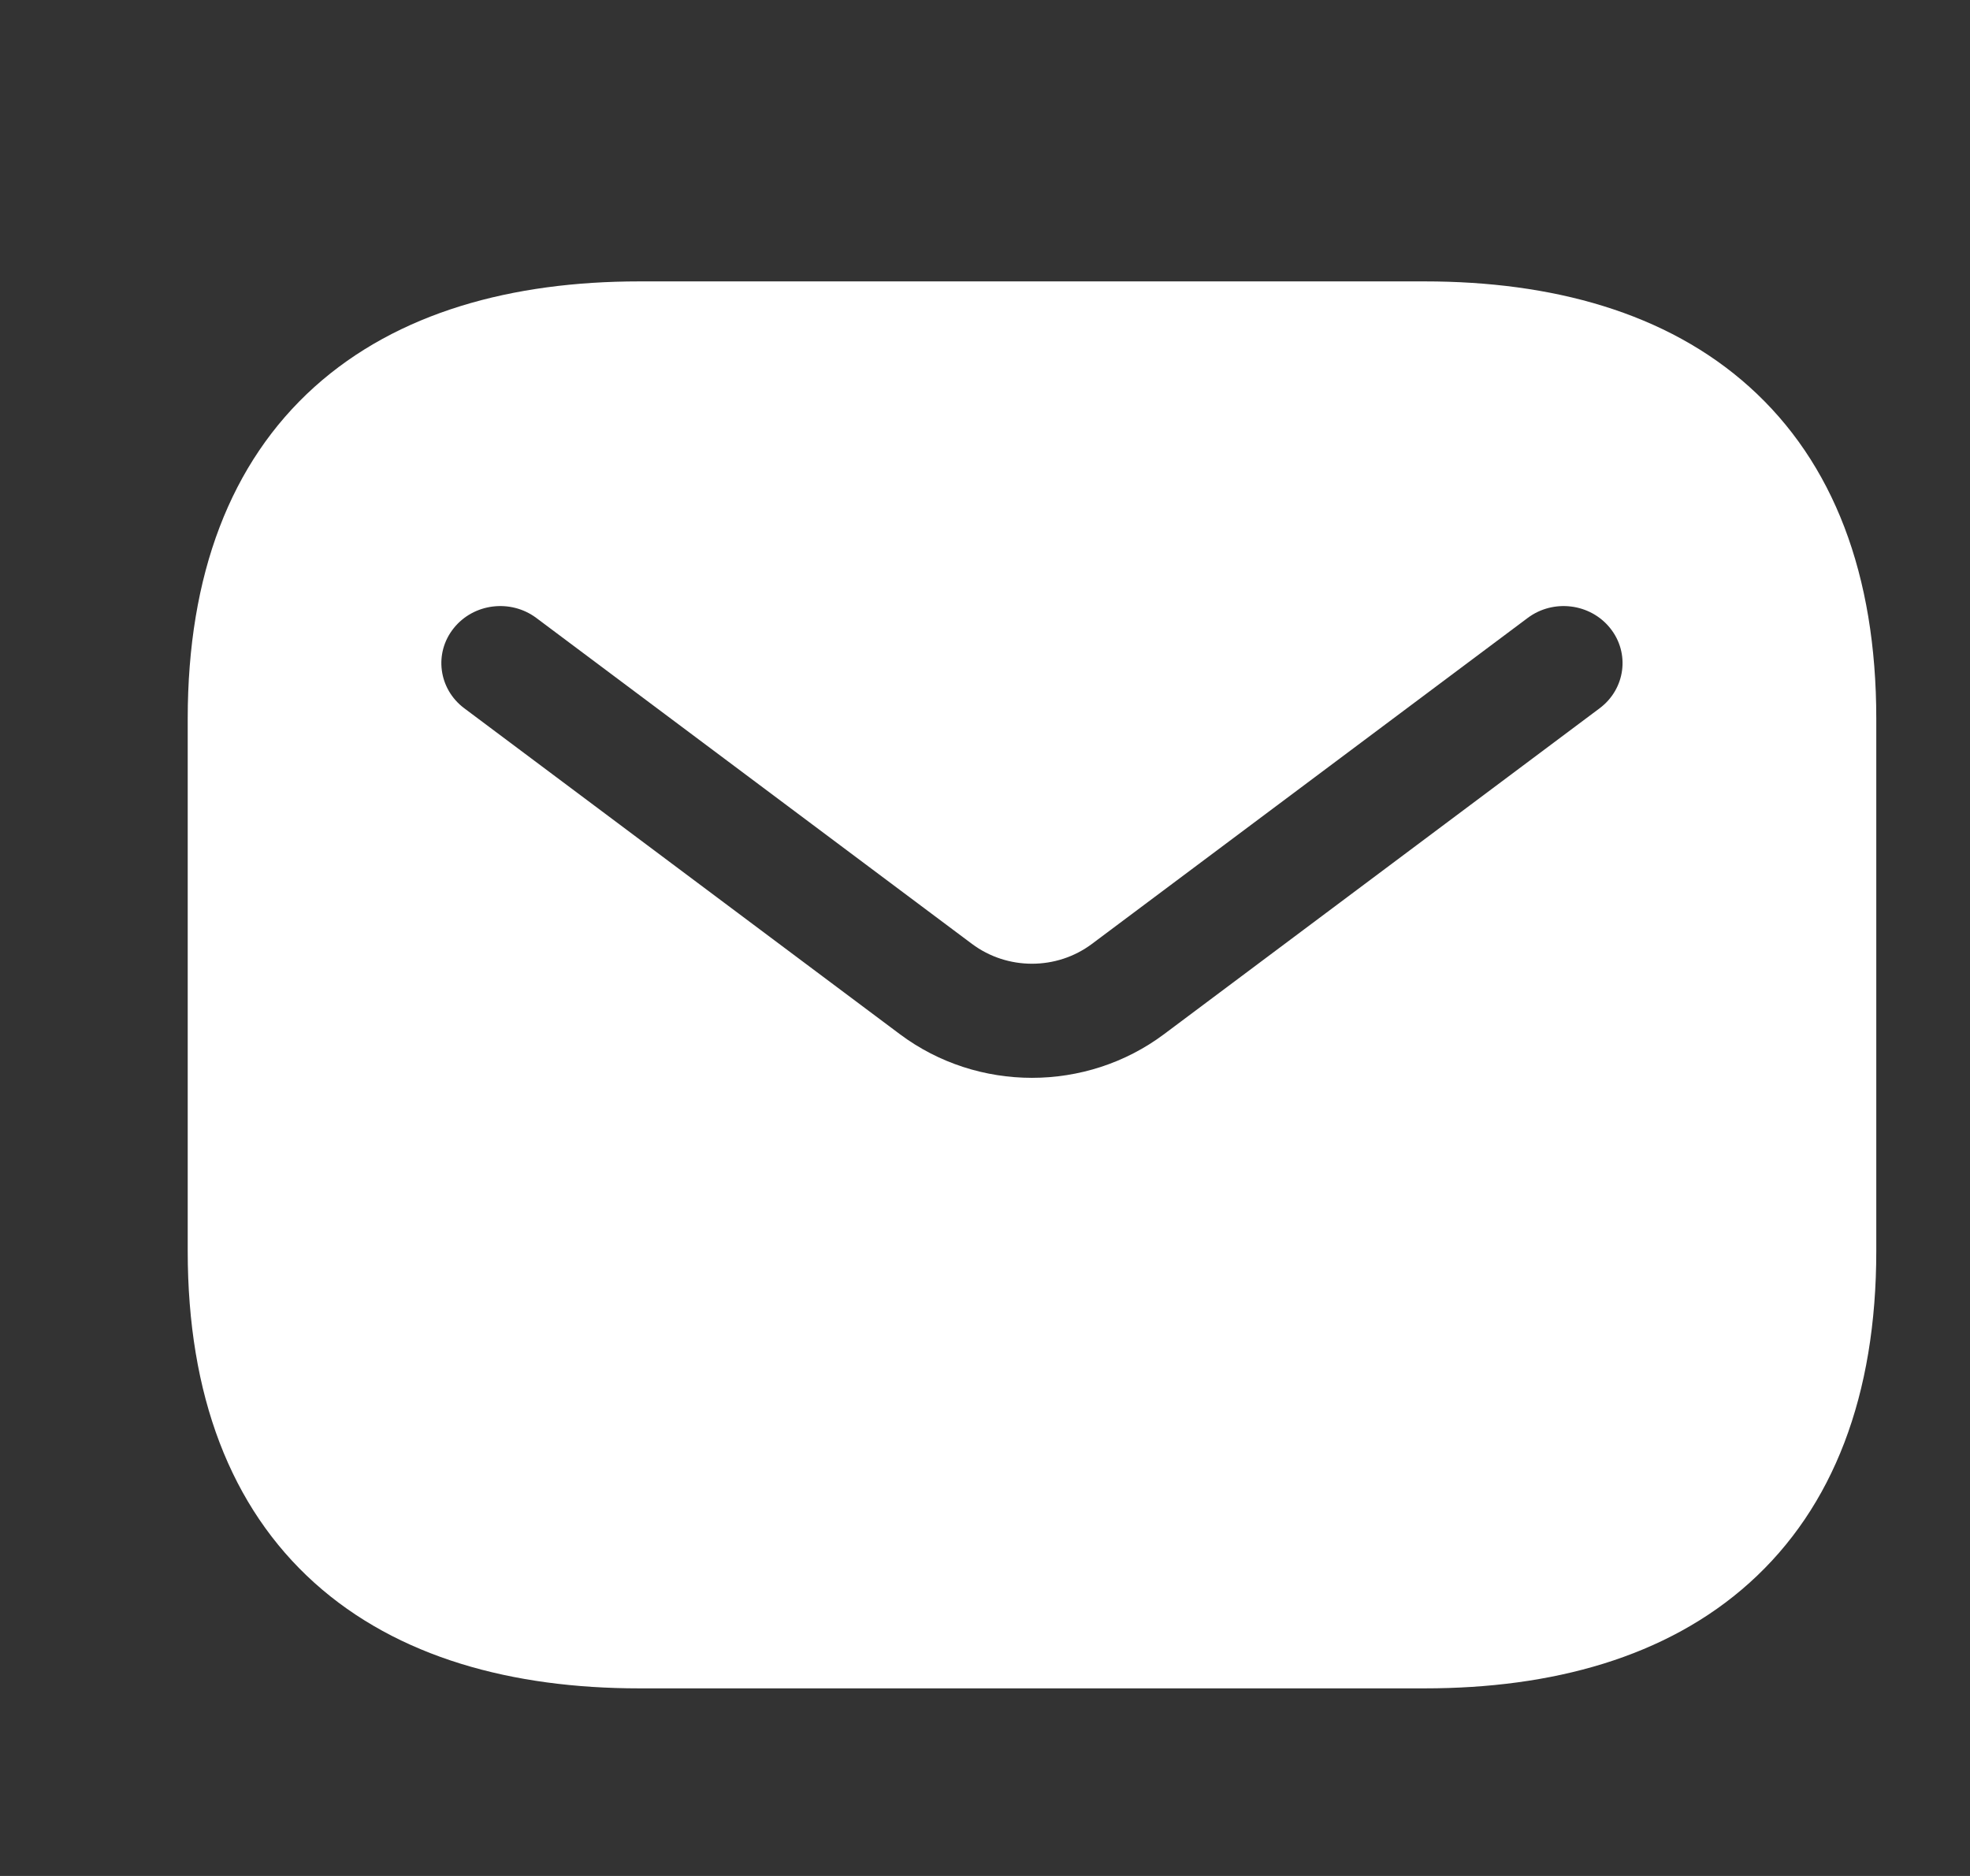 <svg width="21" height="20" viewBox="0 0 21 20" fill="none" xmlns="http://www.w3.org/2000/svg">
<rect x="0" y="0" width="21" height="20" fill="#333333" stroke="none"/>
<path fill-rule="evenodd" clip-rule="evenodd" d="M6.815 3C5.463 3 4.24 3.327 3.352 4.125C2.457 4.931 2.001 6.127 2.001 7.662V13.338C2.001 14.873 2.457 16.069 3.352 16.875C4.24 17.673 5.463 18 6.815 18H15.187C16.539 18 17.762 17.673 18.649 16.875C19.545 16.069 20.001 14.873 20.001 13.338V7.662C20.001 6.127 19.545 4.931 18.649 4.125C17.762 3.327 16.539 3 15.187 3H6.815ZM17.052 7.551C17.327 7.345 17.377 6.963 17.165 6.698C16.953 6.432 16.559 6.383 16.285 6.588L11.64 10.063C11.264 10.345 10.738 10.345 10.361 10.063L5.717 6.588C5.442 6.383 5.048 6.432 4.836 6.698C4.624 6.963 4.674 7.345 4.949 7.551L9.593 11.026C10.422 11.646 11.579 11.646 12.408 11.026L17.052 7.551Z" fill="white"/>
</svg>
